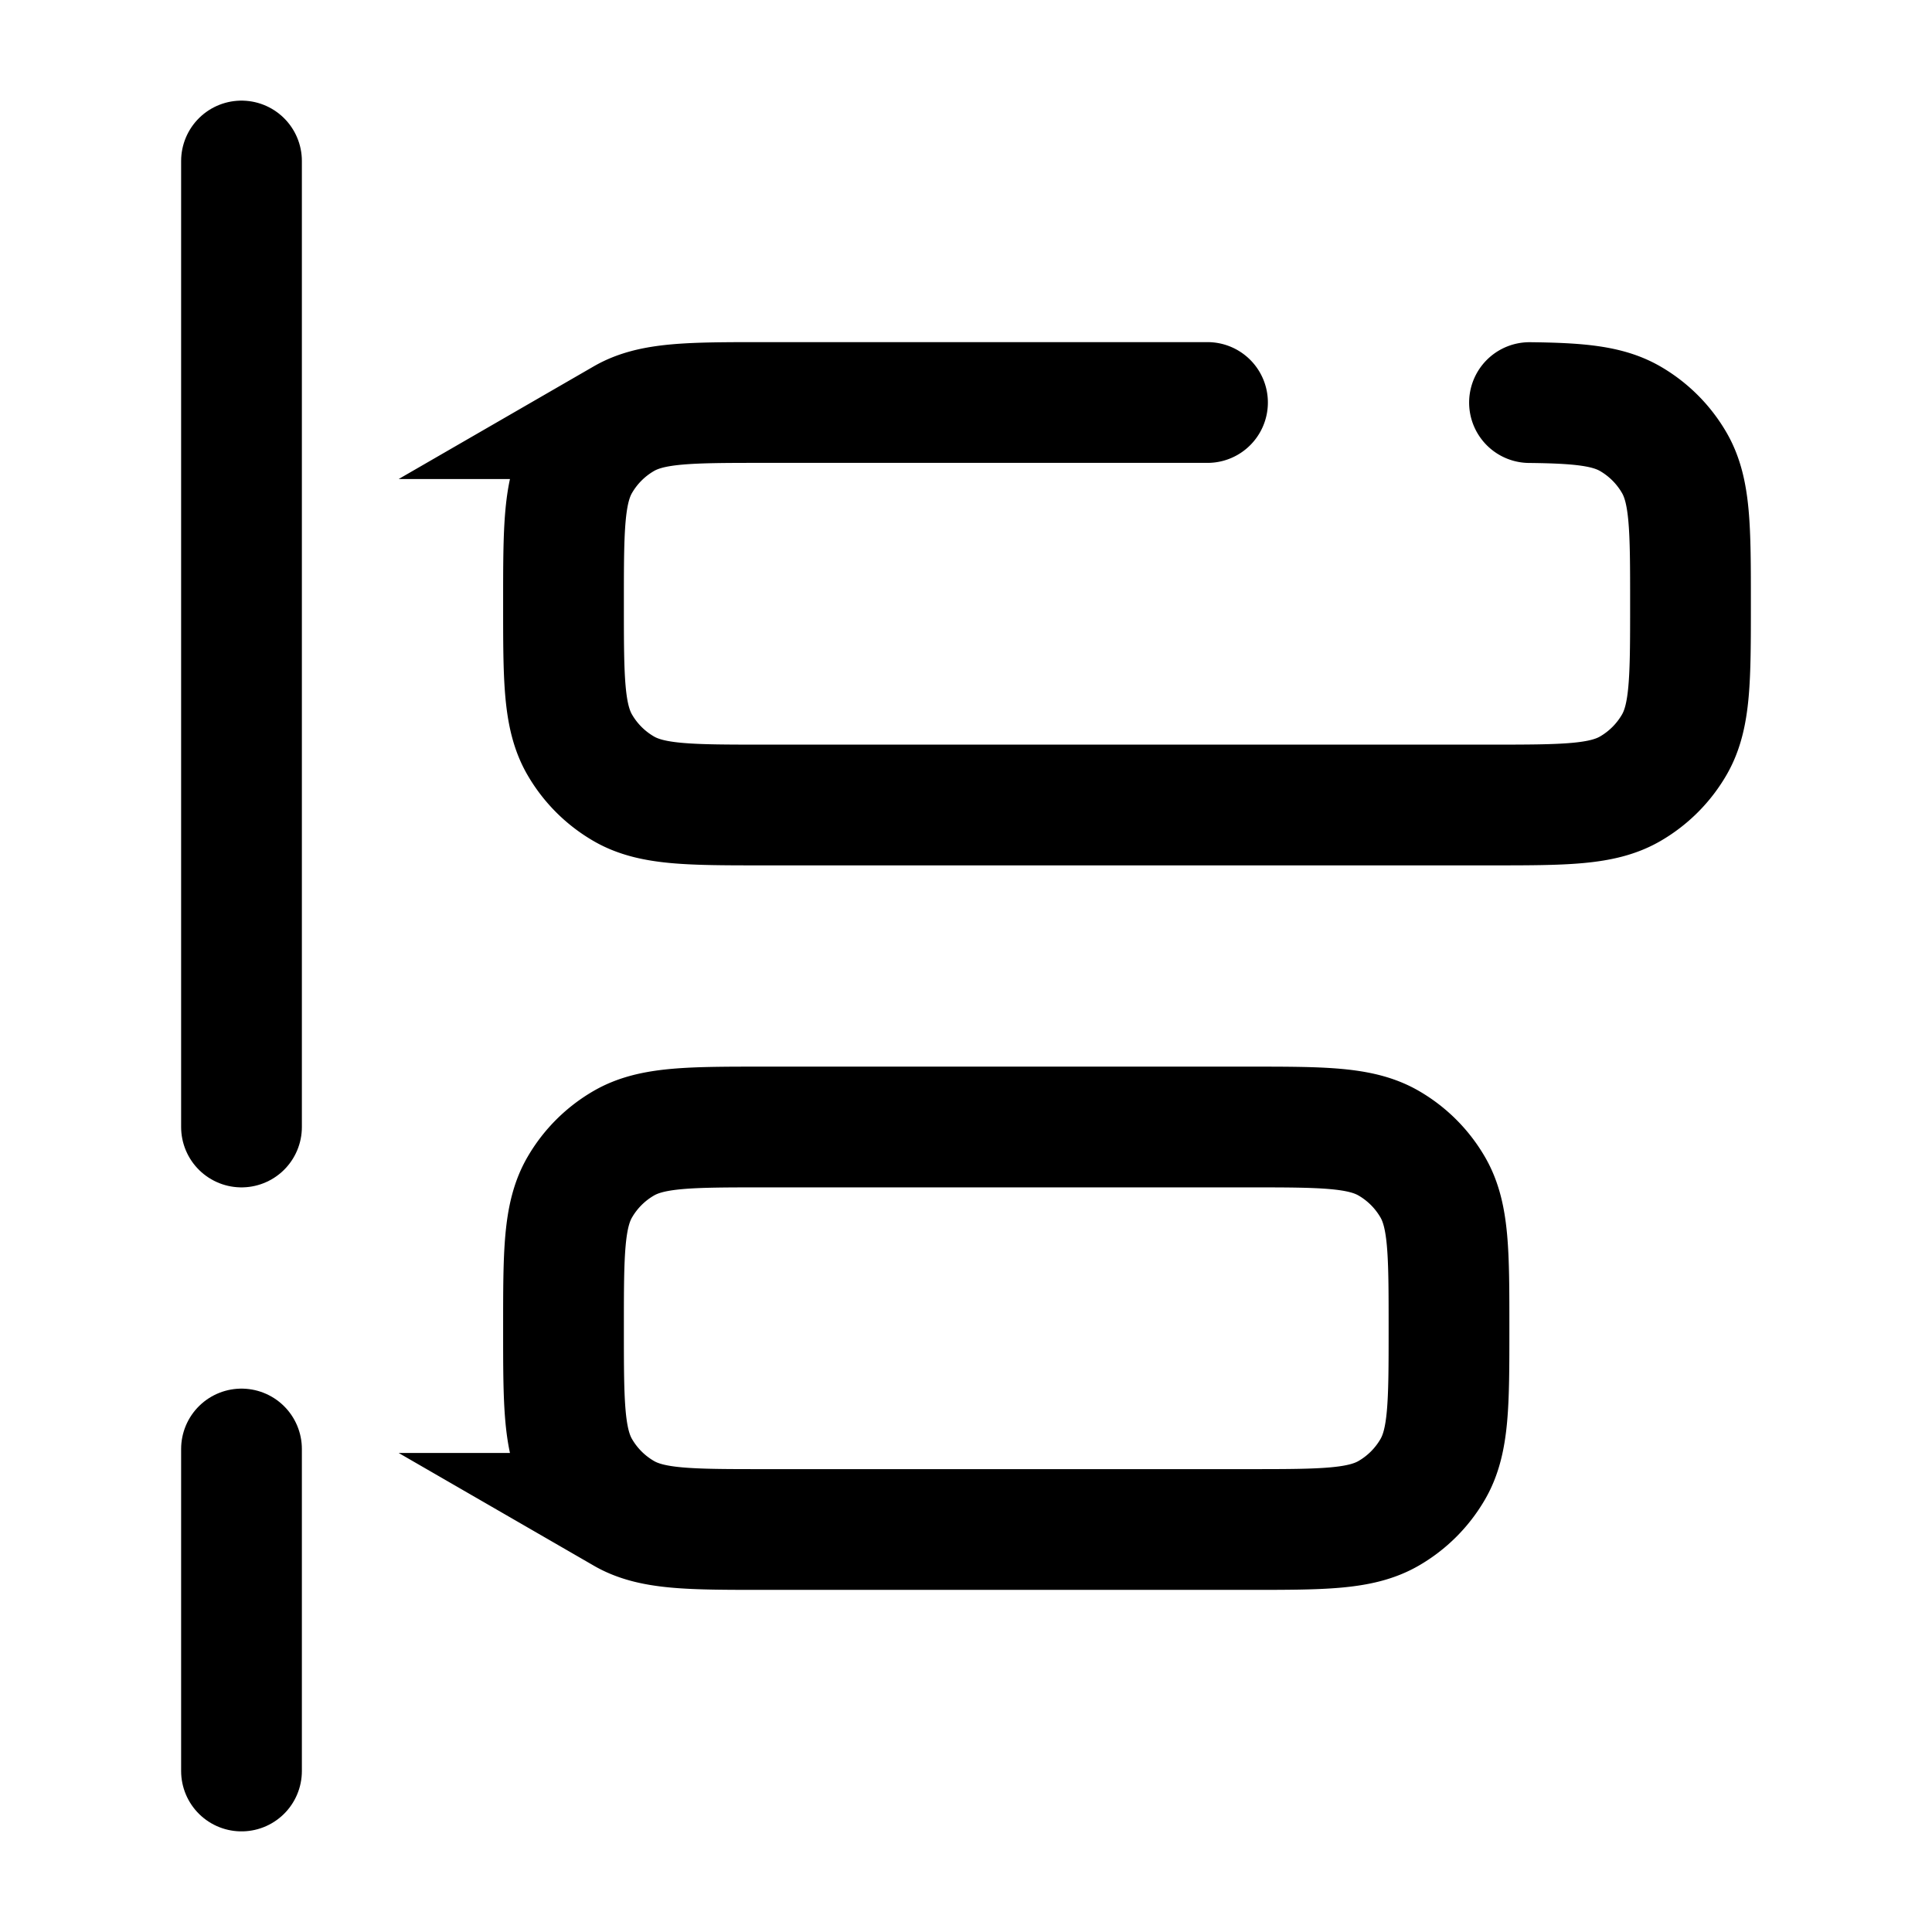 <svg xmlns="http://www.w3.org/2000/svg" width="1em" height="1em" viewBox="0 0 24 24"><g fill="none" stroke="currentColor" stroke-width="1.5"><path stroke-linecap="round" d="M15 5H9.5c-.935 0-1.402 0-1.75.201a1.5 1.5 0 0 0-.549.549C7 6.098 7 6.565 7 7.5s0 1.402.201 1.75a1.5 1.5 0 0 0 .549.549C8.098 10 8.565 10 9.5 10h9c.935 0 1.402 0 1.75-.201a1.5 1.5 0 0 0 .549-.549C21 8.902 21 8.435 21 7.5s0-1.402-.201-1.75a1.5 1.5 0 0 0-.549-.549c-.28-.161-.636-.193-1.25-.2"/><path d="M7 16.5c0-.935 0-1.402.201-1.75a1.5 1.5 0 0 1 .549-.549C8.098 14 8.565 14 9.5 14h6c.935 0 1.402 0 1.75.201a1.5 1.5 0 0 1 .549.549c.201.348.201.815.201 1.75s0 1.402-.201 1.75a1.5 1.5 0 0 1-.549.549c-.348.201-.815.201-1.75.201h-6c-.935 0-1.402 0-1.75-.201a1.5 1.5 0 0 1-.549-.549C7 17.902 7 17.435 7 16.5Z"/><path stroke-linecap="round" d="M3 14V2m0 20v-4"/></g></svg>